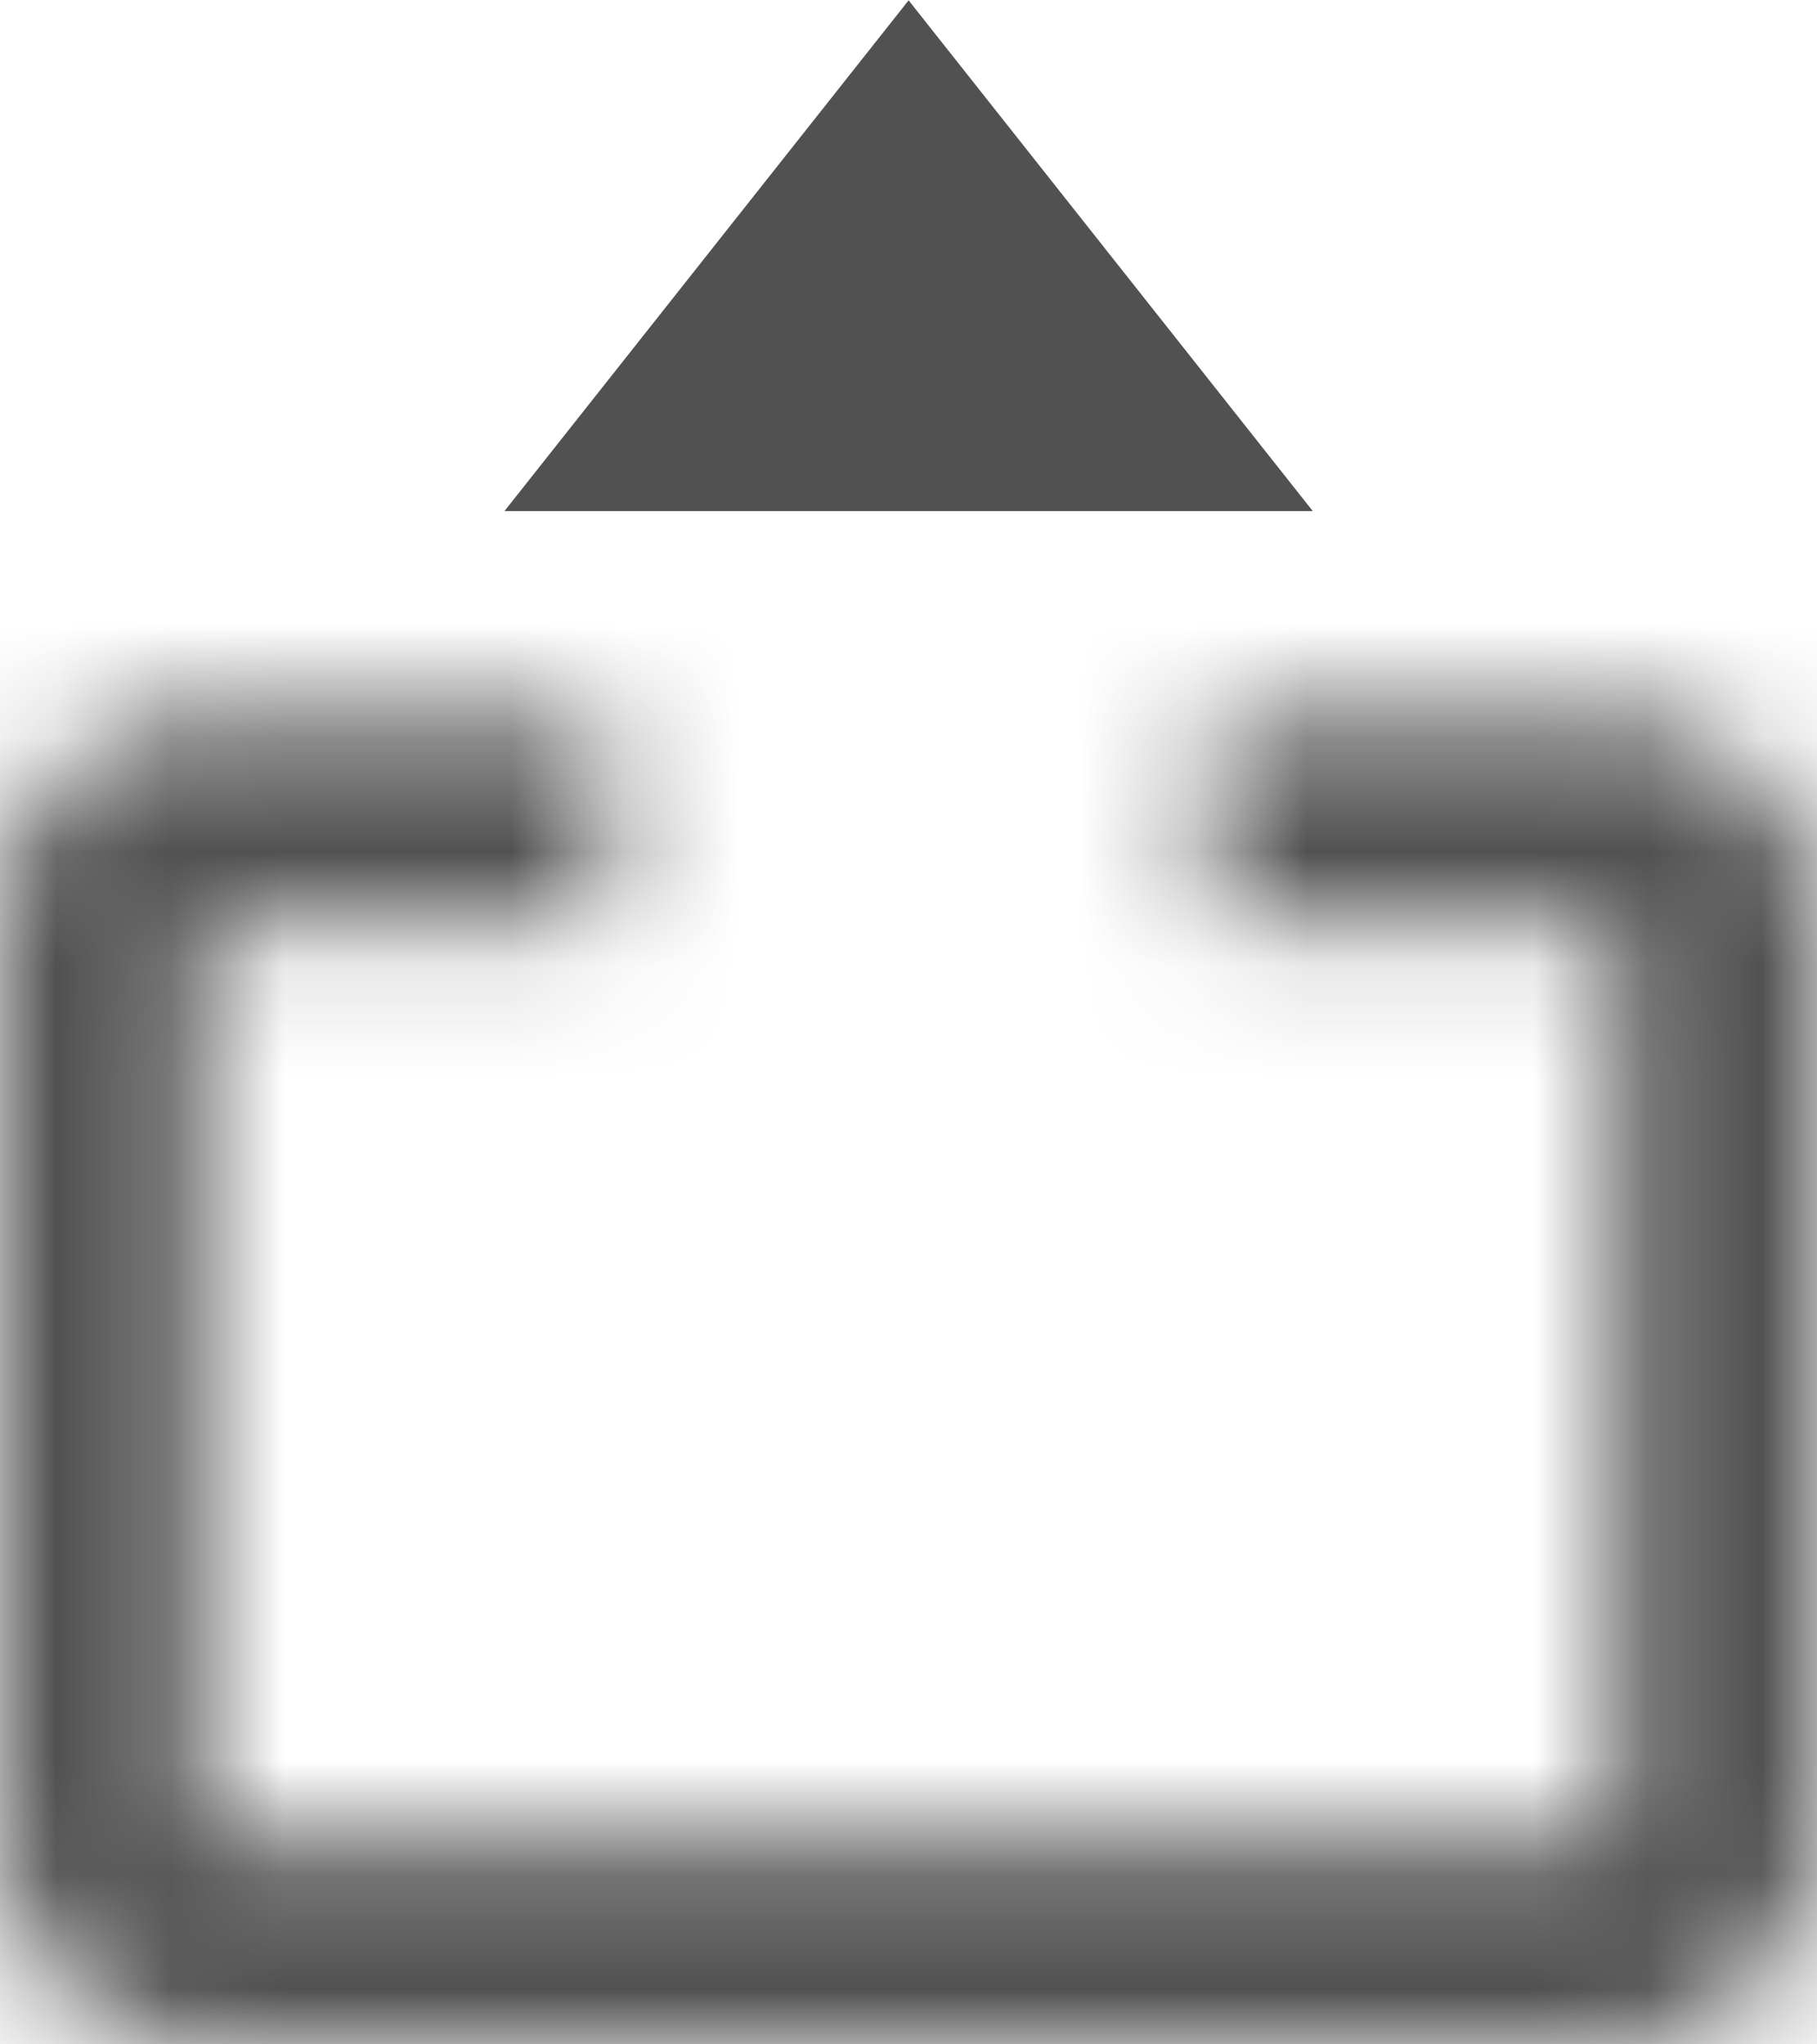 <svg width="16" height="18" viewBox="0 0 16 18" fill="none" xmlns="http://www.w3.org/2000/svg">
<path d="M7.542 3L8.001 2.42L8.46 3H7.542Z" stroke="#515151" stroke-width="3"/>
<mask id="path-2-inside-1_542_106961" fill="white">
<path d="M1.778 18H14.222C15.203 18 16 17.192 16 16.2V8.1C16 7.107 15.203 6.3 14.222 6.3H10.667V8.1H14.222V16.2H1.778V8.1H5.333V6.3H1.778C0.797 6.3 0 7.107 0 8.1V16.2C0 17.192 0.797 18 1.778 18Z"/>
</mask>
<path d="M10.667 6.3V3.3H7.667V6.3H10.667ZM10.667 8.1H7.667V11.1H10.667V8.1ZM14.222 8.1H17.222V5.1H14.222V8.1ZM14.222 16.2V19.2H17.222V16.2H14.222ZM1.778 16.2H-1.222V19.2H1.778V16.2ZM1.778 8.1V5.1H-1.222V8.1H1.778ZM5.333 8.1V11.1H8.333V8.1H5.333ZM5.333 6.3H8.333V3.3H5.333V6.3ZM1.778 21H14.222V15H1.778V21ZM14.222 21C16.895 21 19 18.814 19 16.2H13C13 15.571 13.511 15 14.222 15V21ZM19 16.2V8.1H13V16.2H19ZM19 8.1C19 5.485 16.895 3.3 14.222 3.3V9.3C13.511 9.3 13 8.729 13 8.1H19ZM14.222 3.3H10.667V9.3H14.222V3.3ZM7.667 6.3V8.1H13.667V6.3H7.667ZM10.667 11.1H14.222V5.1H10.667V11.1ZM11.222 8.1V16.2H17.222V8.1H11.222ZM14.222 13.2H1.778V19.2H14.222V13.2ZM4.778 16.2V8.1H-1.222V16.2H4.778ZM1.778 11.1H5.333V5.1H1.778V11.1ZM8.333 8.1V6.3H2.333V8.1H8.333ZM5.333 3.3H1.778V9.3H5.333V3.3ZM1.778 3.3C-0.895 3.3 -3 5.485 -3 8.1H3C3 8.729 2.489 9.3 1.778 9.3V3.3ZM-3 8.1V16.2H3V8.1H-3ZM-3 16.2C-3 18.814 -0.895 21 1.778 21V15C2.489 15 3 15.571 3 16.2H-3Z" fill="#515151" mask="url(#path-2-inside-1_542_106961)"/>
</svg>
